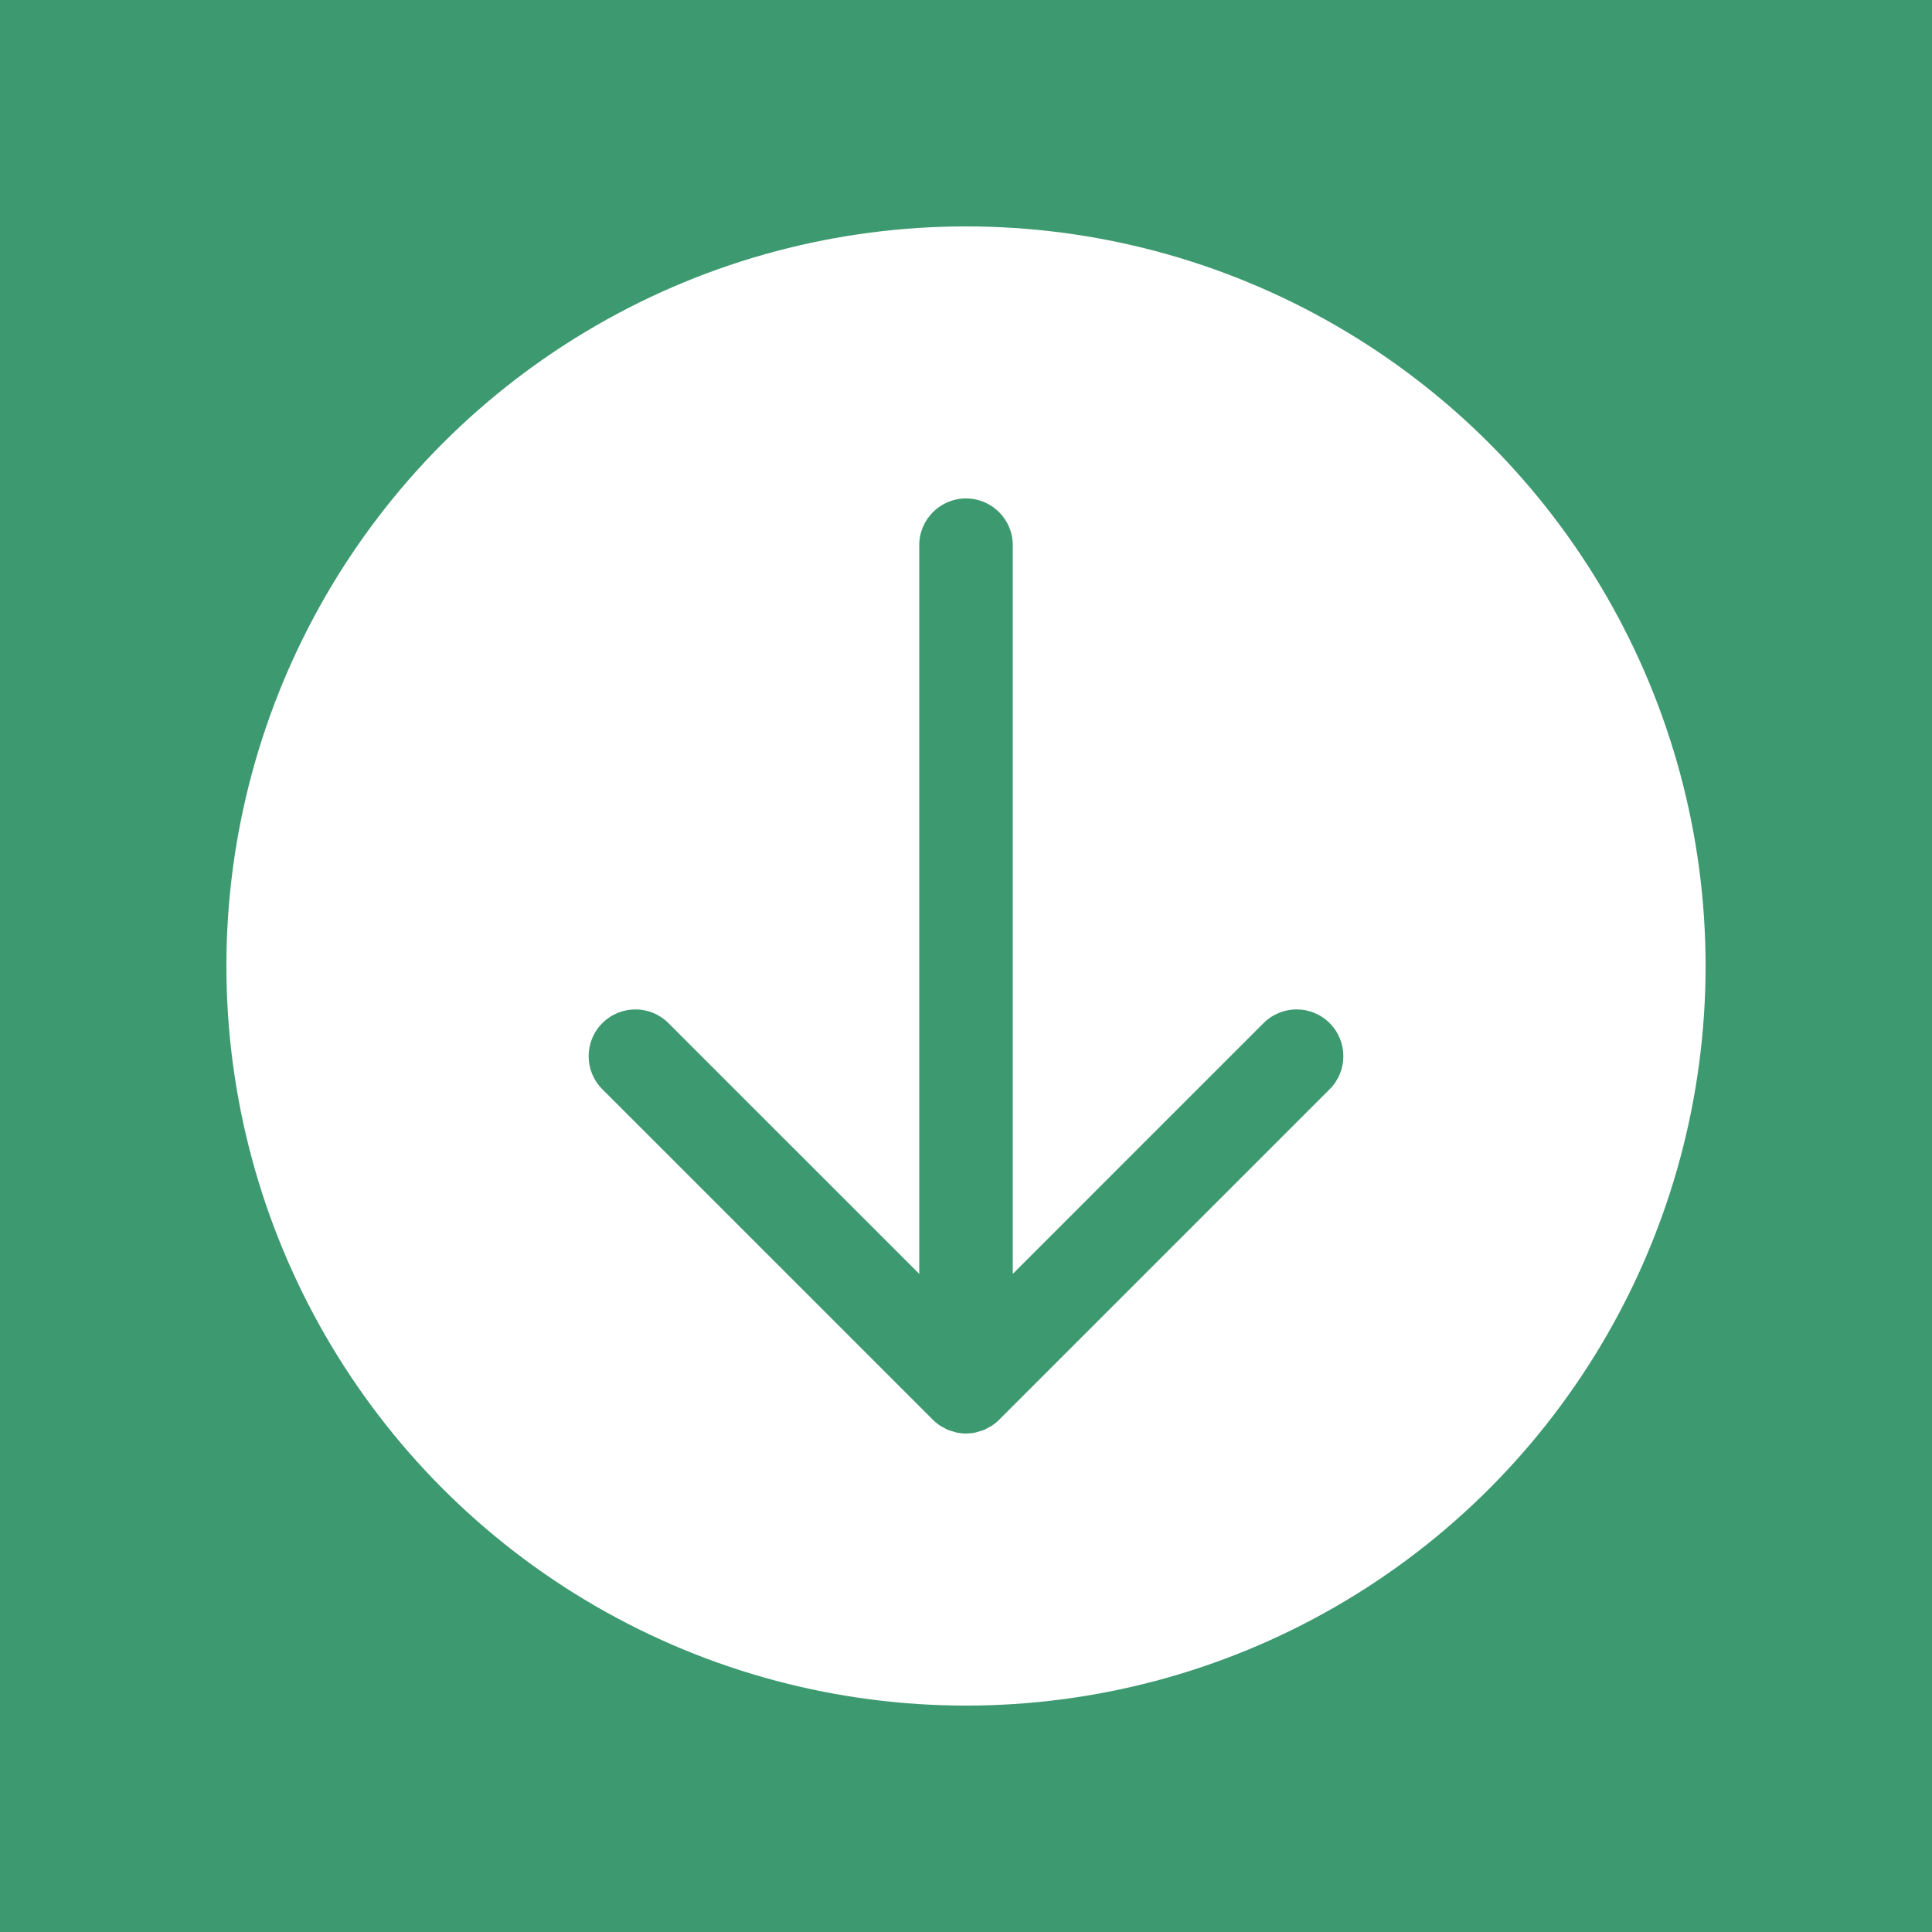 <?xml version="1.0" encoding="UTF-8" standalone="no"?>
<svg
   xmlns:dc="http://purl.org/dc/elements/1.1/"
   xmlns:cc="http://creativecommons.org/ns#"
   xmlns:rdf="http://www.w3.org/1999/02/22-rdf-syntax-ns#"
   xmlns:svg="http://www.w3.org/2000/svg"
   xmlns="http://www.w3.org/2000/svg"
   enable-background="new 0 0 96 96"
   height="128"
   id="arrow_down"
   version="1.1"
   viewBox="0 0 128 128"
   width="128"
   xml:space="preserve"><defs
     id="defs7" /><rect
     y="4.7683716e-006"
     x="0"
     height="128"
     width="128"
     id="rect4135"
     style="opacity:1;fill:#3d9970;fill-opacity:1" /><circle
     style="opacity:1;fill:#ffffff;fill-opacity:1"
     id="path4137"
     cx="64"
     cy="64"
     r="49" /><path
     d="m 60.903,36.122 0,48.278 -16.616,-16.615 c -1.209,-1.21 -3.17,-1.21 -4.38,-7.74e-4 -1.21,1.21 -1.21,3.172 0,4.381 l 21.903,21.902 0,0 c 0.144,0.144 0.303,0.273 0.472,0.386 0.078,0.052 0.163,0.088 0.244,0.133 0.096,0.051 0.187,0.11 0.289,0.151 0.105,0.044 0.213,0.069 0.321,0.1 0.086,0.025 0.167,0.059 0.256,0.077 0.201,0.04 0.405,0.061 0.609,0.061 l 0,0 c 0.002,0 0.005,-7.7e-4 0.007,-7.7e-4 0.201,-7.8e-4 0.402,-0.021 0.599,-0.06 0.093,-0.019 0.179,-0.053 0.269,-0.081 0.103,-0.03 0.208,-0.053 0.307,-0.095 0.108,-0.045 0.205,-0.105 0.307,-0.161 0.076,-0.042 0.153,-0.075 0.226,-0.123 0.171,-0.113 0.331,-0.243 0.475,-0.388 L 88.093,72.165 c 1.21,-1.21 1.21,-3.171 7.74e-4,-4.381 -1.21,-1.21 -3.171,-1.21 -4.381,0 l -16.614,16.615 0,-48.278 c 0,-1.711 -1.387,-3.098 -3.098,-3.098 -1.711,0 -3.098,1.387 -3.098,3.098 z"
     id="path3"
     style="fill:#3d9970;fill-opacity:1" /></svg>